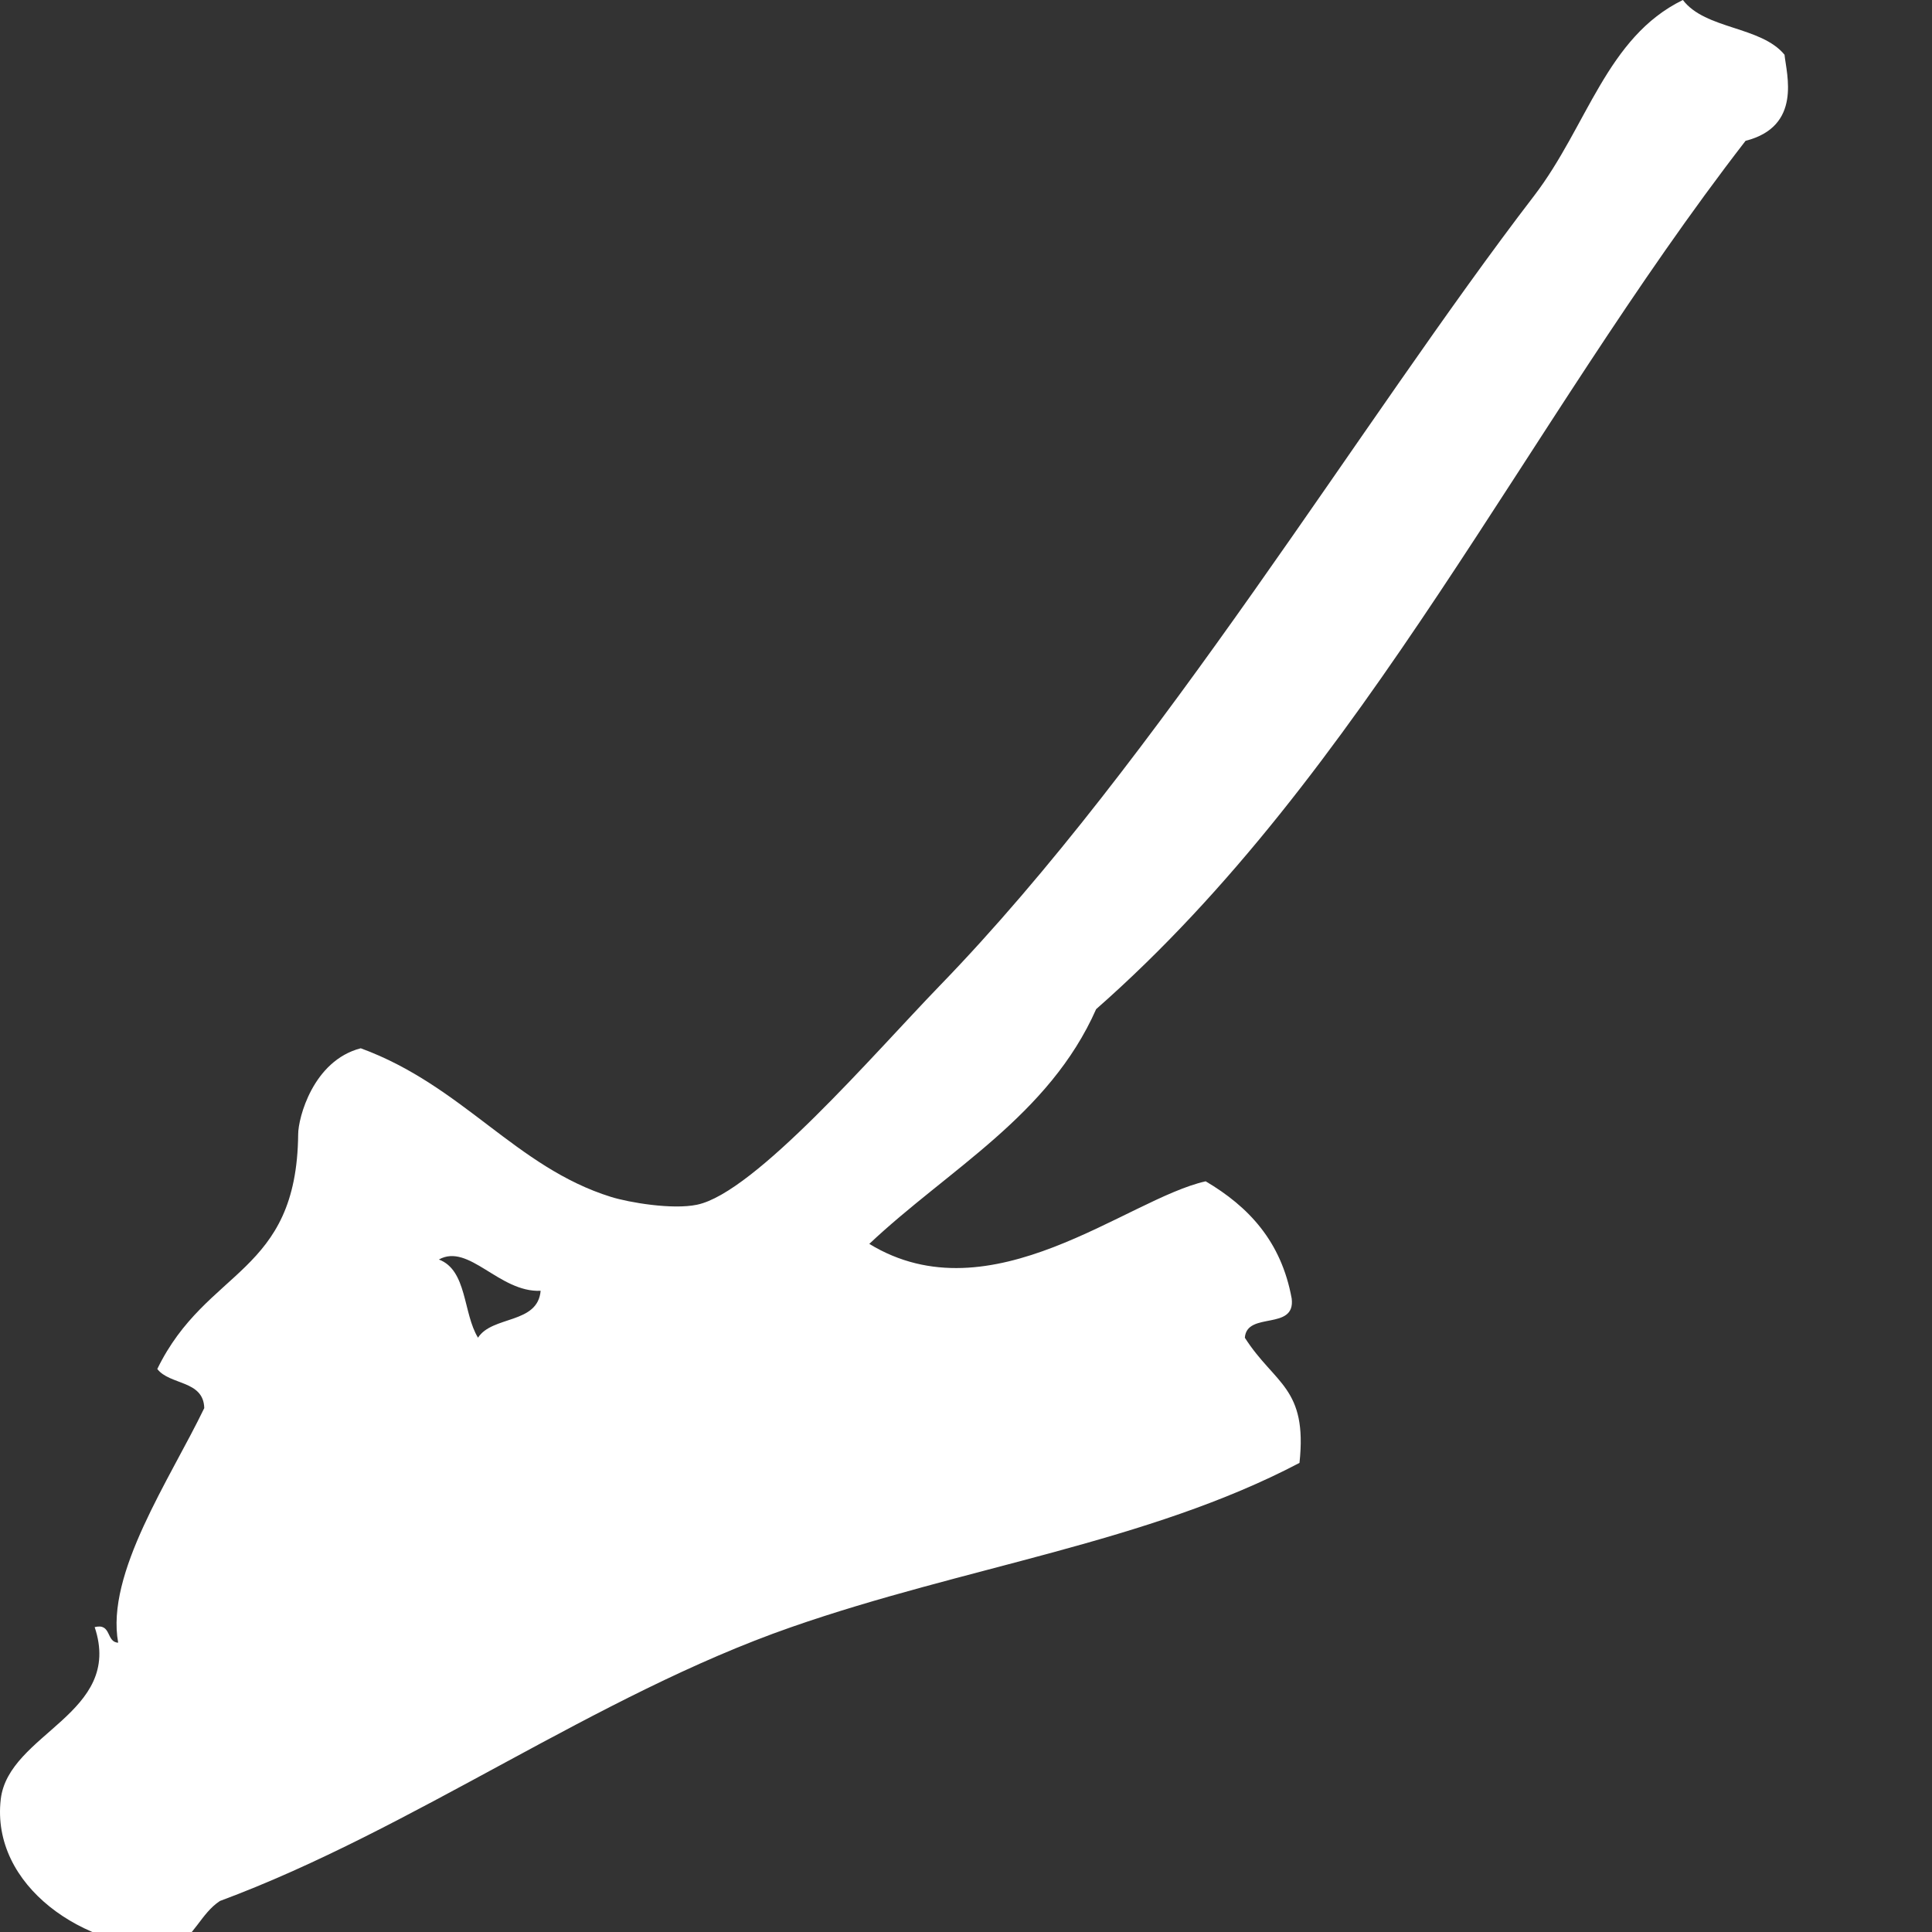 <?xml version="1.0" encoding="utf-8"?>
<!-- Generator: Adobe Illustrator 15.0.0, SVG Export Plug-In . SVG Version: 6.00 Build 0)  -->
<!DOCTYPE svg PUBLIC "-//W3C//DTD SVG 1.1//EN" "http://www.w3.org/Graphics/SVG/1.1/DTD/svg11.dtd">
<svg version="1.1" id="Layer_1" xmlns="http://www.w3.org/2000/svg" xmlns:xlink="http://www.w3.org/1999/xlink" x="0px" y="0px"
	 width="36px" height="36px" viewBox="0 0 36 36" enable-background="new 0 0 36 36" xml:space="preserve">
<rect x="0" y="0" width="36" height="36" fill="#333333" stroke="none"/>
<path fill-rule="evenodd" clip-rule="evenodd" fill="#FFFFFF" d="M10.074,24.052c-0.771,0.035-1.336-0.894-1.896-0.583
	c0.529,0.2,0.448,1.001,0.729,1.457C9.173,24.512,10.02,24.676,10.074,24.052 M3.223,36.295c-1.659,0.037-3.396-1.159-3.209-2.769
	c0.145-1.233,2.292-1.591,1.75-3.207c0.32-0.079,0.208,0.28,0.438,0.29c-0.236-1.292,0.966-3.047,1.604-4.371
	c-0.013-0.523-0.644-0.426-0.875-0.729c0.918-1.889,2.599-1.75,2.625-4.374c0-0.302,0.277-1.372,1.166-1.602
	c1.905,0.698,2.887,2.217,4.664,2.77c0.335,0.104,1.142,0.242,1.603,0.145c1.077-0.224,3.289-2.806,4.521-4.08
	c4.1-4.229,7.854-10.523,11.078-14.723c0.99-1.295,1.349-2.953,2.77-3.645c0.419,0.551,1.456,0.486,1.894,1.02
	c0.037,0.363,0.33,1.336-0.726,1.604c-4.113,5.314-7.084,11.771-12.101,16.18c-0.88,1.988-2.751,2.983-4.227,4.374
	c2.271,1.386,4.802-0.838,6.268-1.166c0.796,0.47,1.409,1.116,1.603,2.186c0.073,0.606-0.838,0.231-0.873,0.729
	c0.556,0.869,1.17,0.924,1.018,2.332c-2.83,1.487-6.241,1.933-9.475,3.062c-3.643,1.27-7.026,3.76-10.641,5.101
	C3.745,35.652,3.611,36.104,3.223,36.295"/>
</svg>
